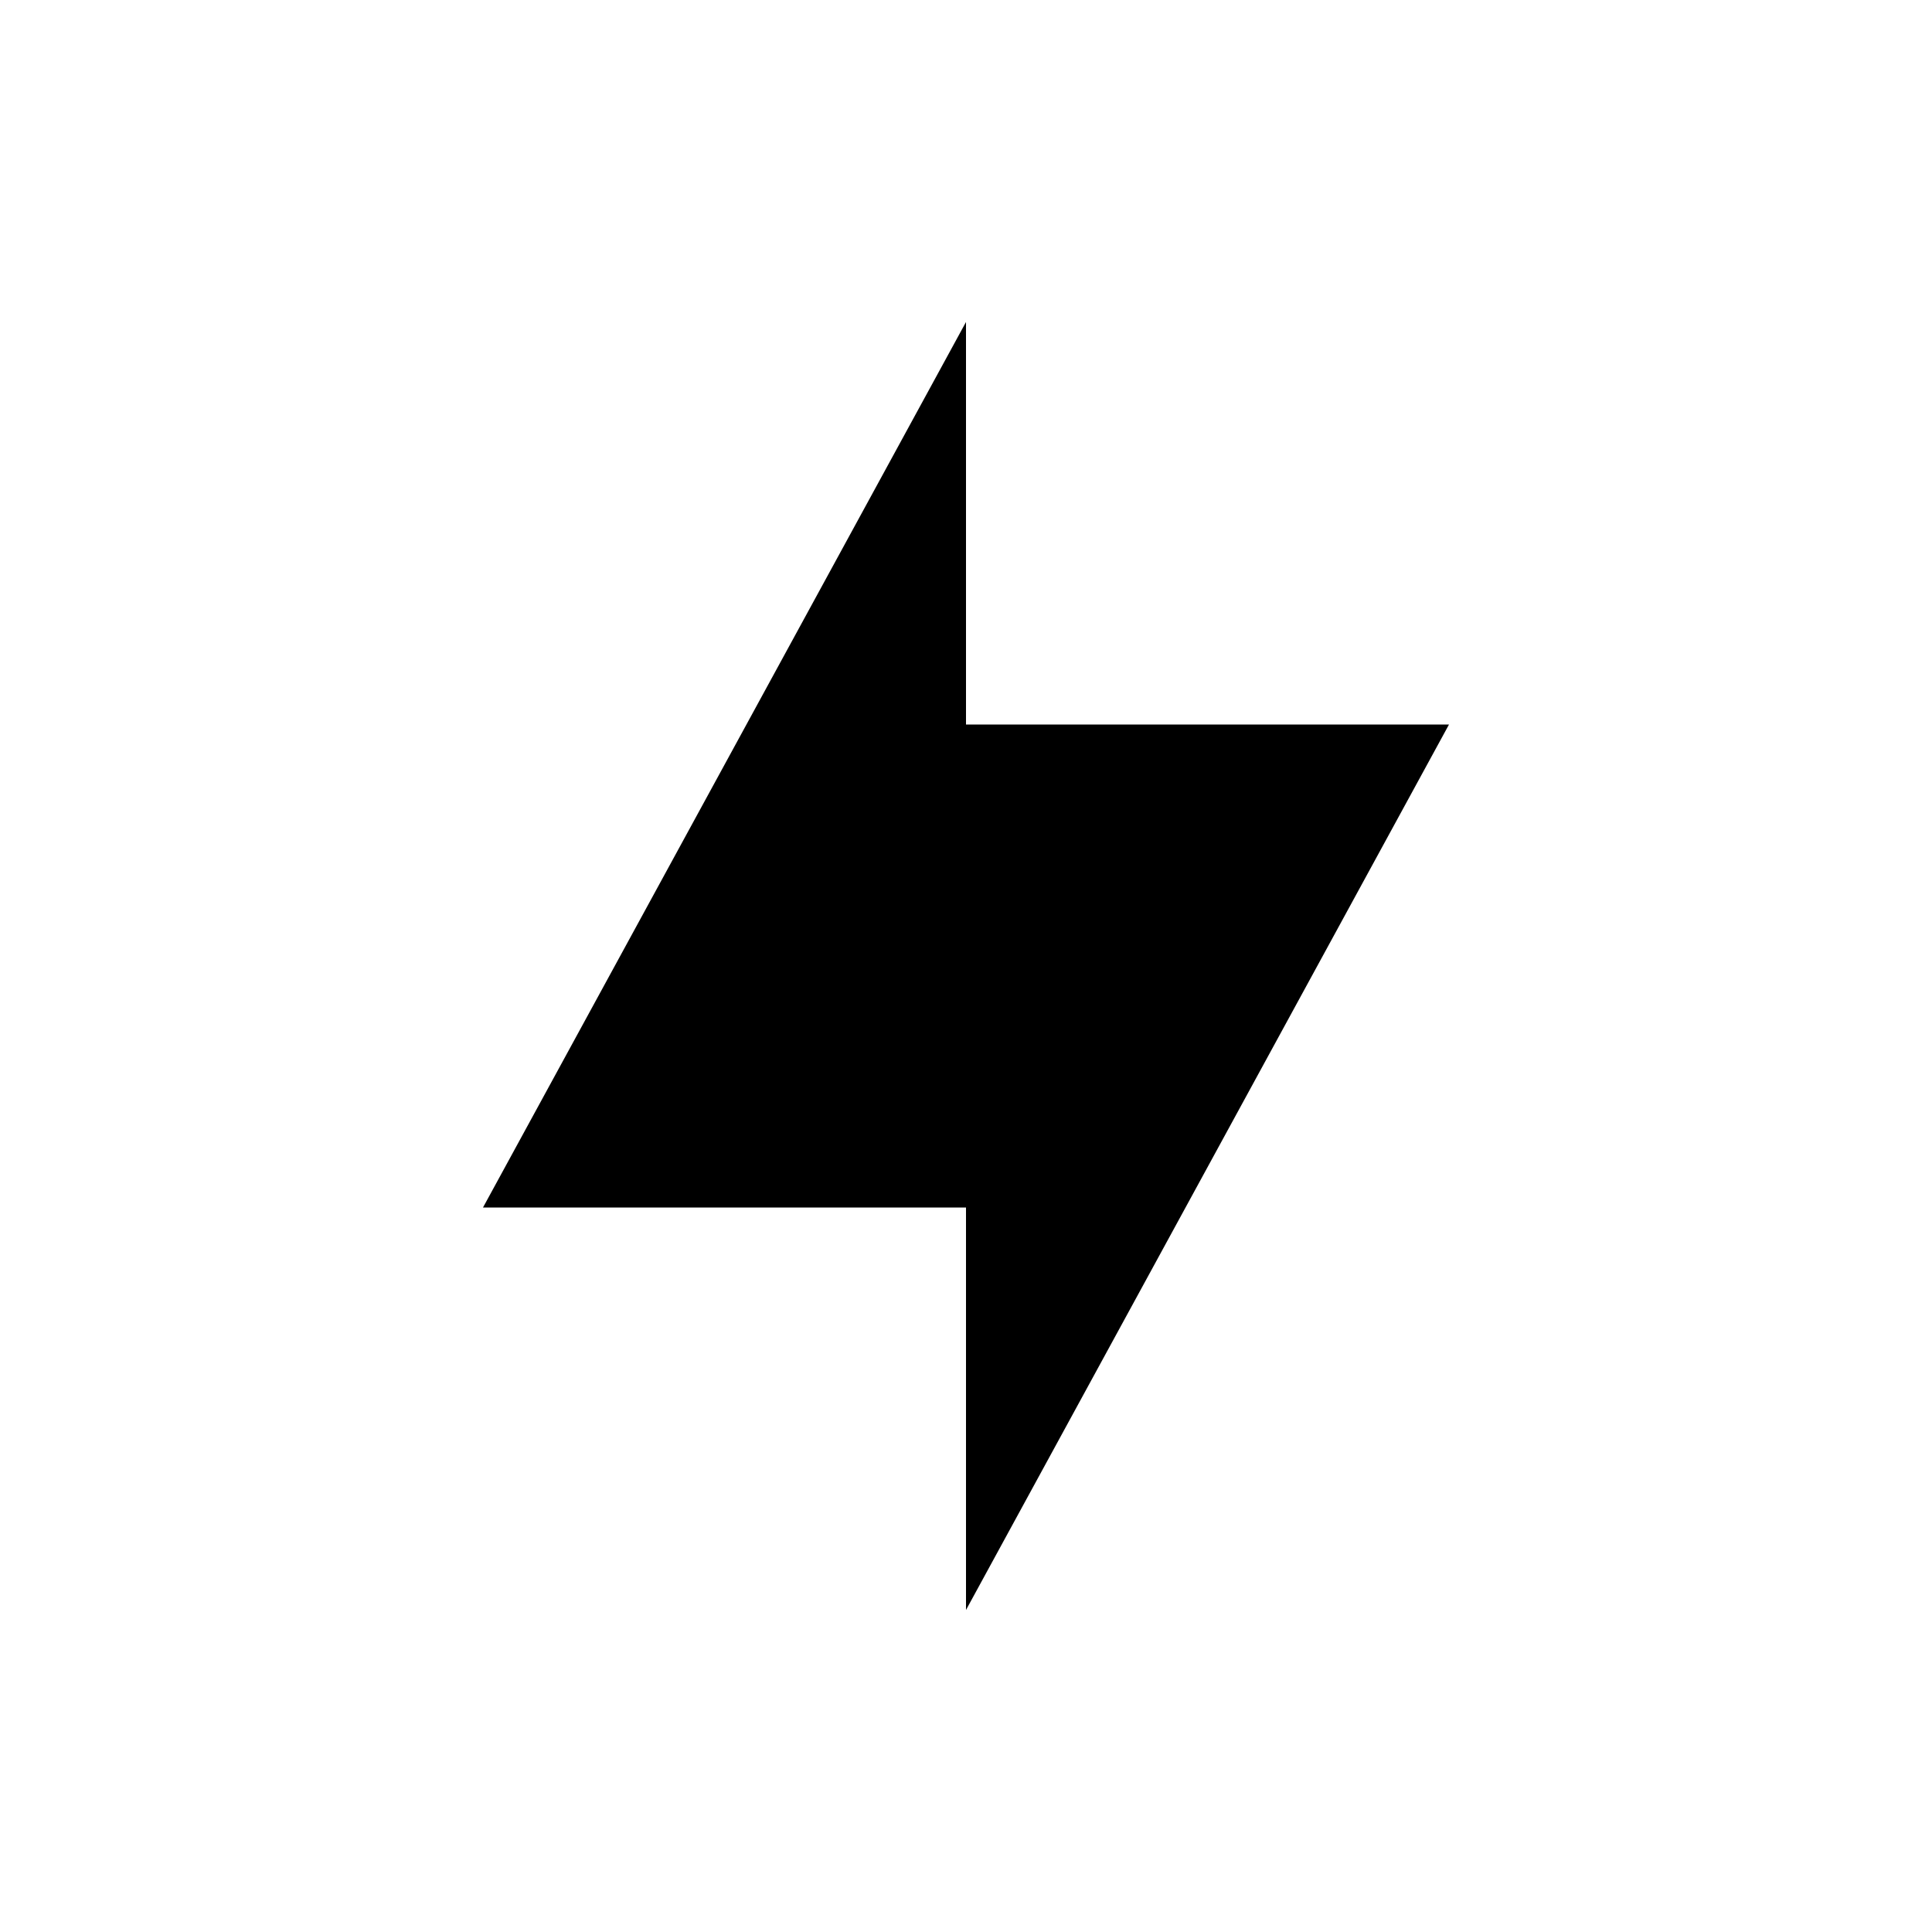 <svg xmlns="http://www.w3.org/2000/svg" viewBox="0 0 24 24">
  <g>
    <rect width="24" height="24" fill="none" stroke="none"/>
    <polygon points="18 9 12 9 12 4 6 15 12 15 12 20 18 9" stroke="none"/>
  </g>
</svg>

